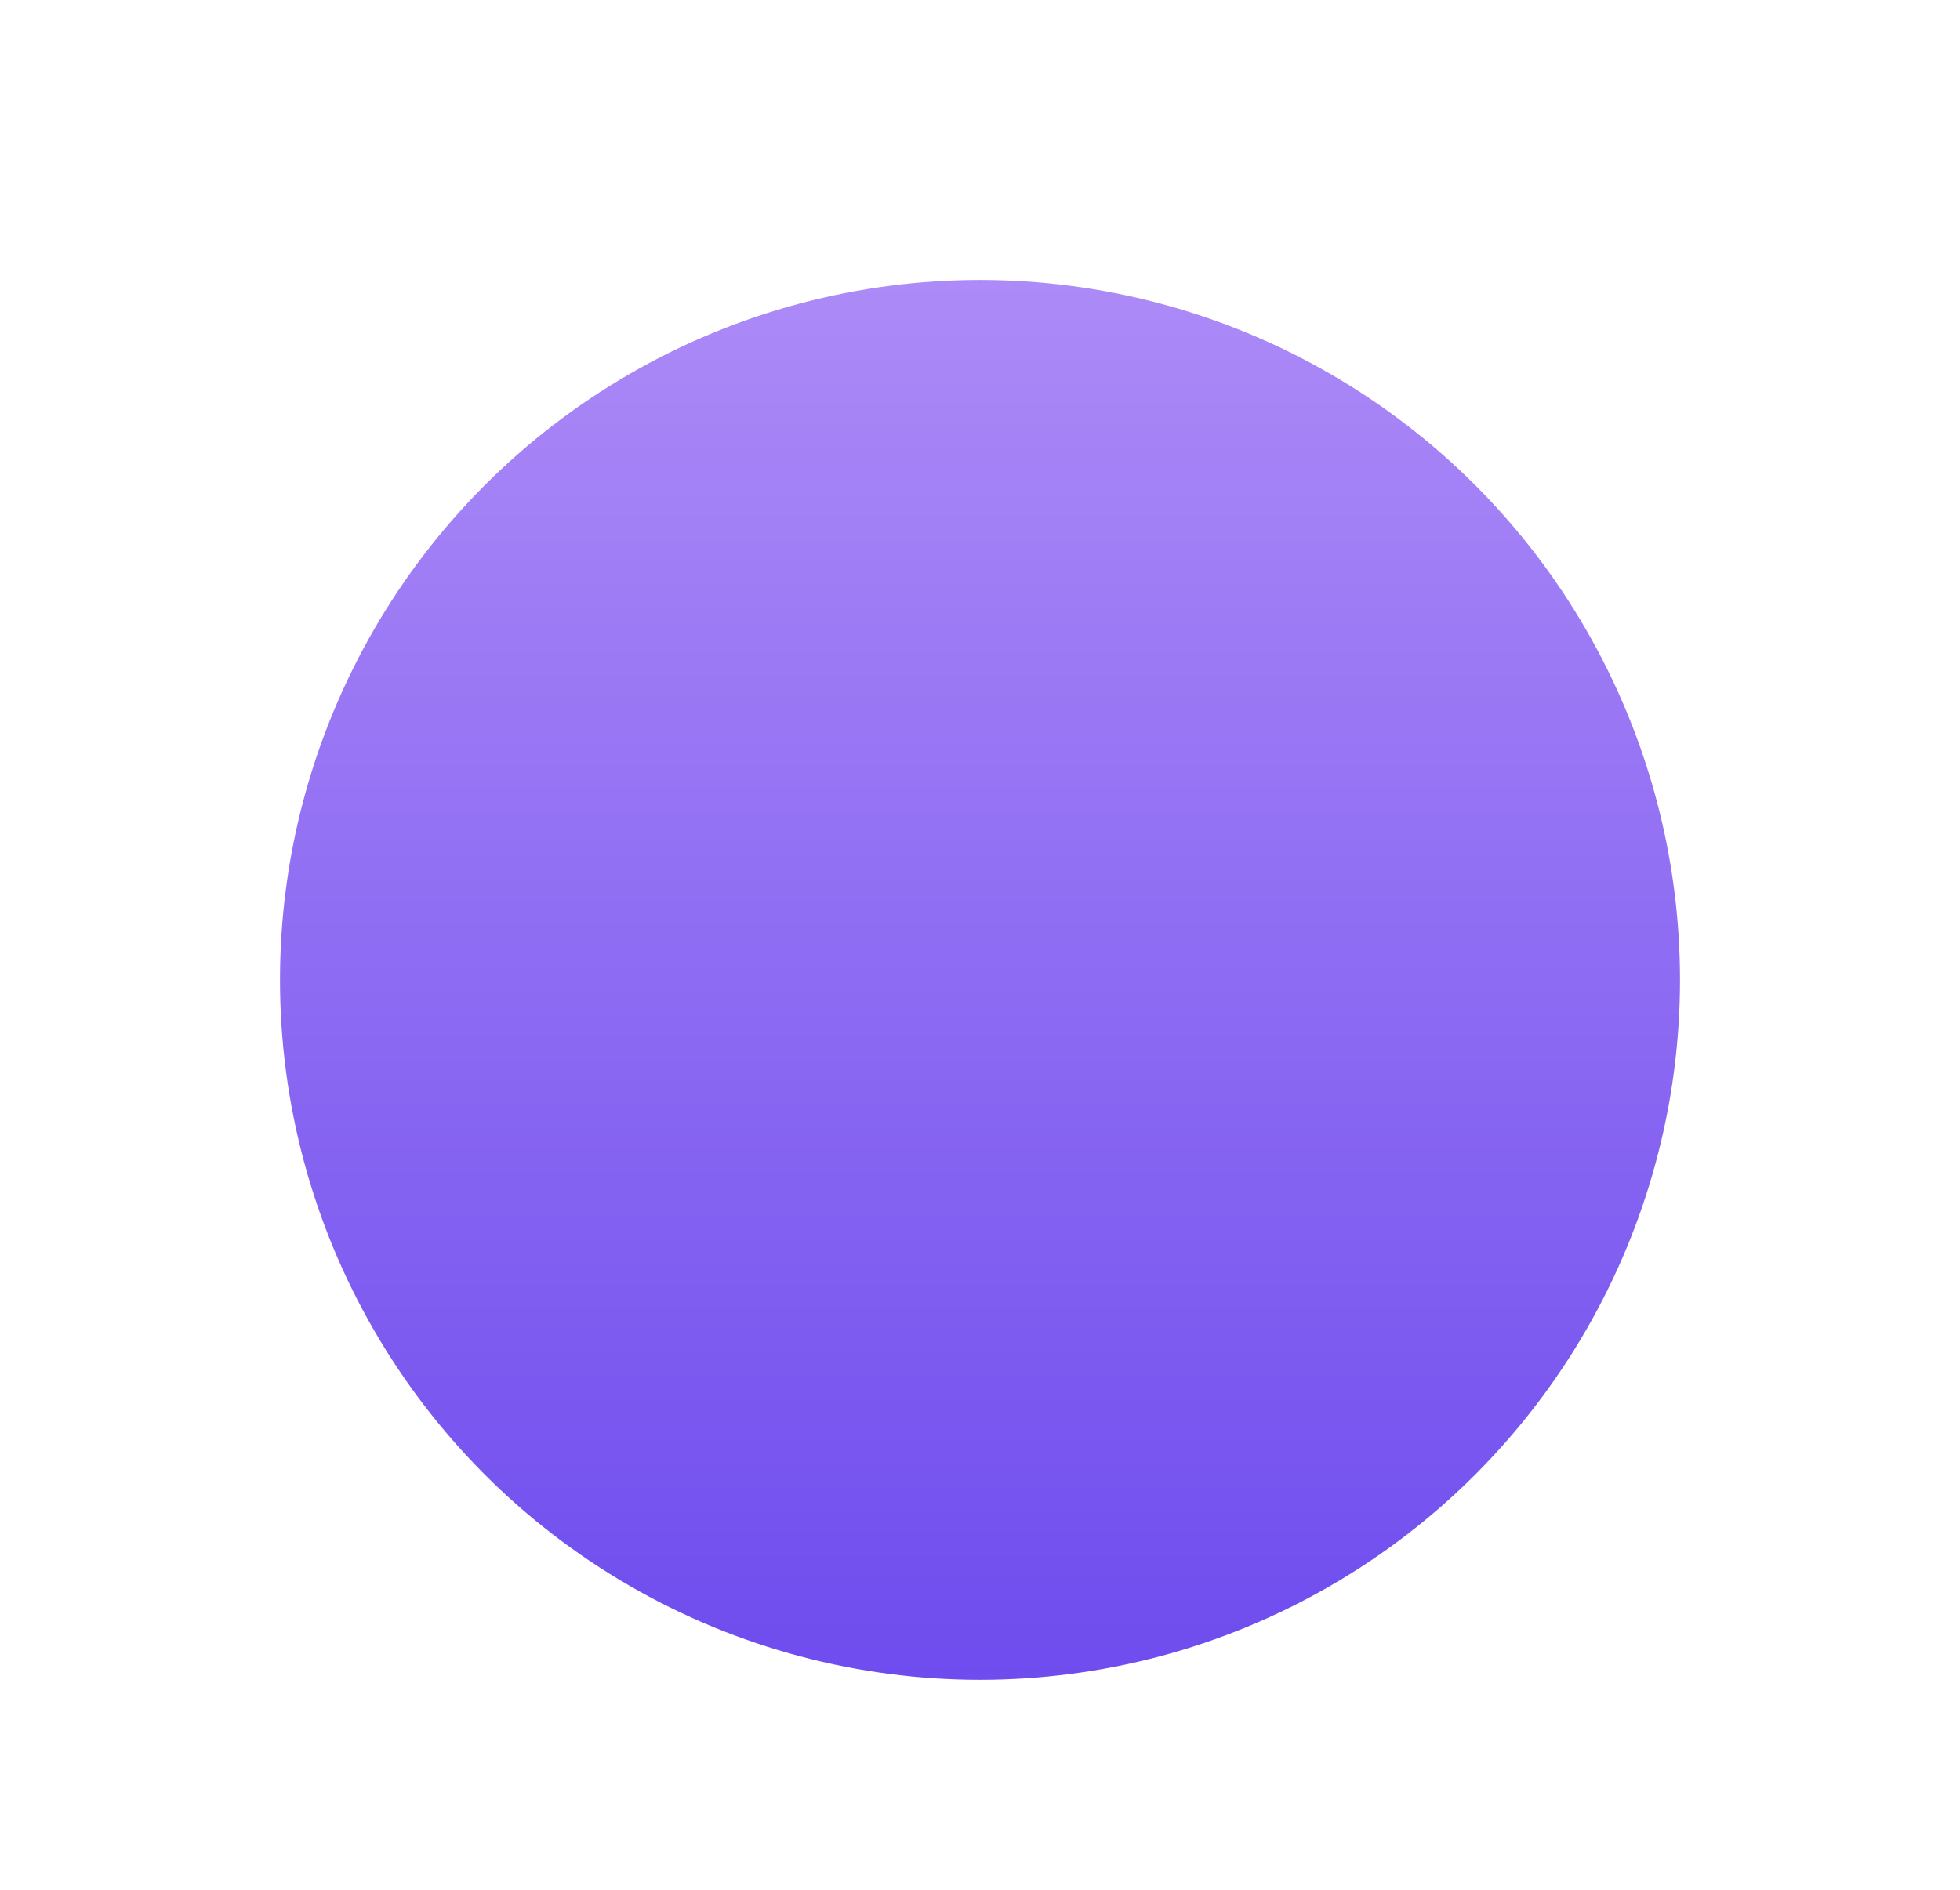 <svg width="56" height="54" viewBox="0 0 56 54" fill="none" xmlns="http://www.w3.org/2000/svg">
<g filter="url(#filter0_d_101_528)">
<circle cx="28" cy="24" r="20" fill="url(#paint0_linear_101_528)"/>
</g>
<defs>
<filter id="filter0_d_101_528" x="0" y="0" width="56" height="56" filterUnits="userSpaceOnUse" color-interpolation-filters="sRGB">
<feFlood flood-opacity="0" result="BackgroundImageFix"/>
<feColorMatrix in="SourceAlpha" type="matrix" values="0 0 0 0 0 0 0 0 0 0 0 0 0 0 0 0 0 0 127 0" result="hardAlpha"/>
<feOffset dy="4"/>
<feGaussianBlur stdDeviation="4"/>
<feComposite in2="hardAlpha" operator="out"/>
<feColorMatrix type="matrix" values="0 0 0 0 0.408 0 0 0 0 0.275 0 0 0 0 0.925 0 0 0 0.3 0"/>
<feBlend mode="normal" in2="BackgroundImageFix" result="effect1_dropShadow_101_528"/>
<feBlend mode="normal" in="SourceGraphic" in2="effect1_dropShadow_101_528" result="shape"/>
</filter>
<linearGradient id="paint0_linear_101_528" x1="28" y1="4" x2="28" y2="44" gradientUnits="userSpaceOnUse">
<stop stop-color="#AC8AF7"/>
<stop offset="1" stop-color="#6E4CEE"/>
</linearGradient>
</defs>
</svg>
